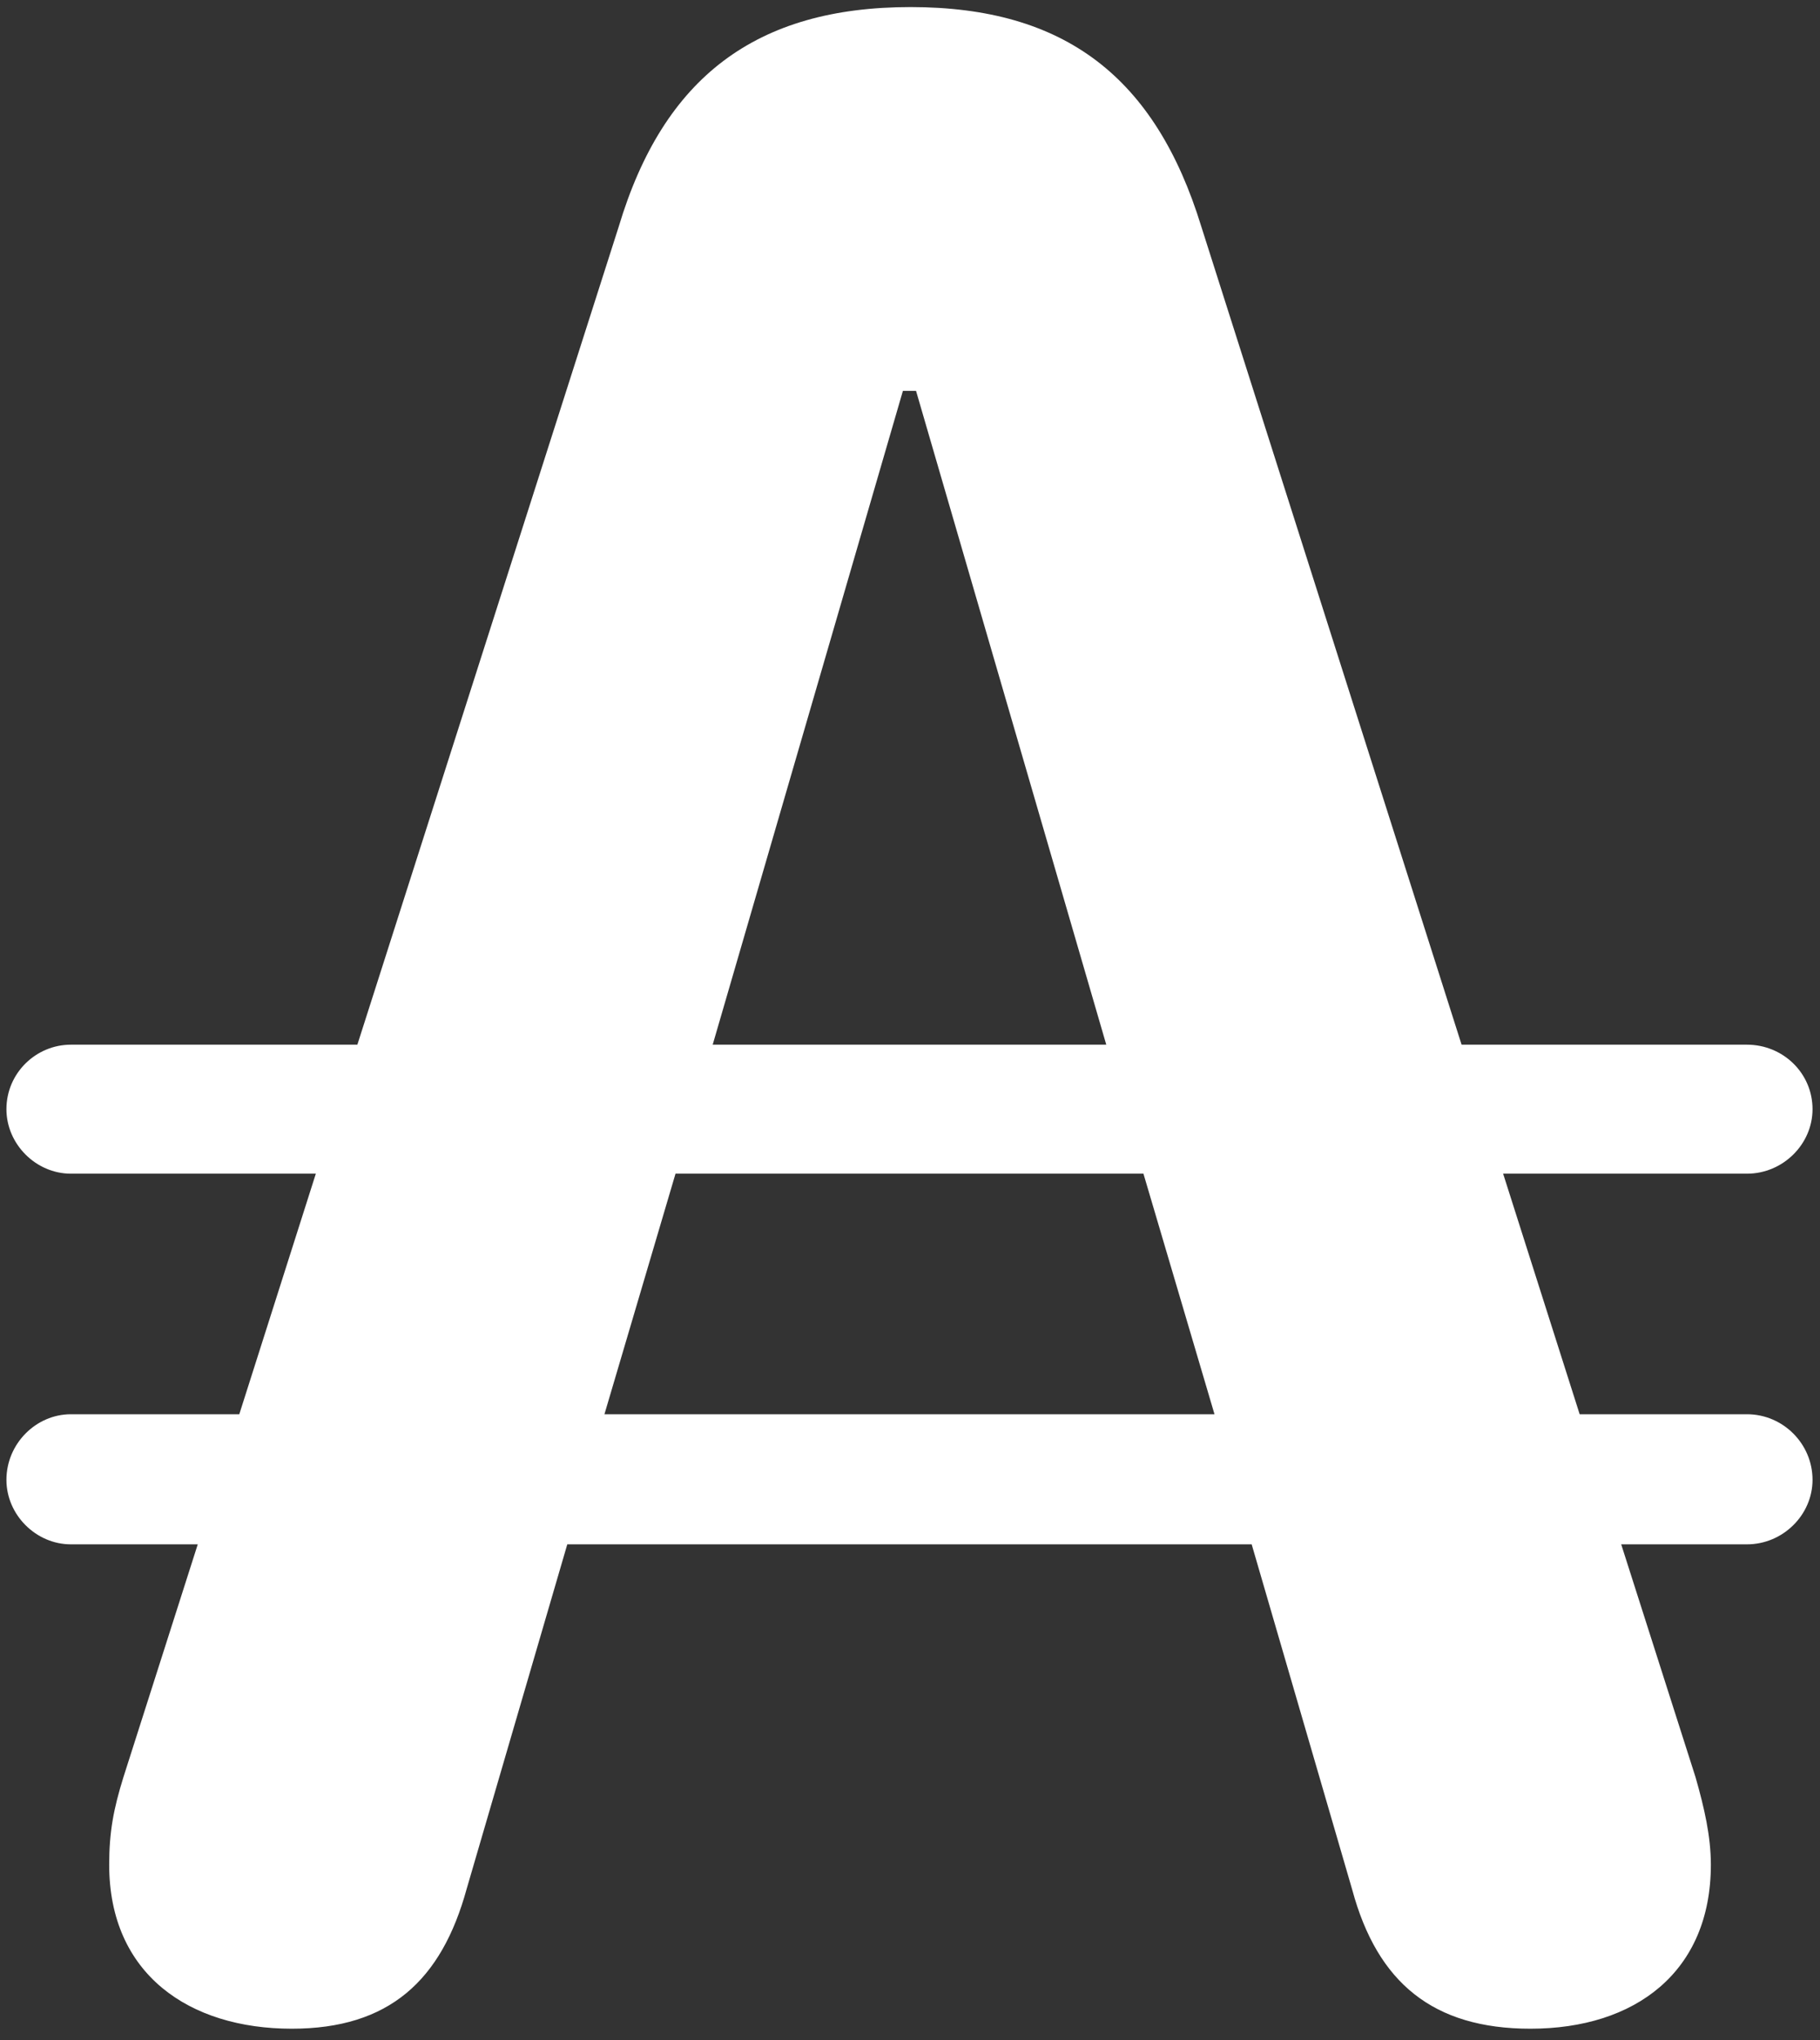 <svg width="124" height="139" viewBox="0 0 124 139" fill="none" xmlns="http://www.w3.org/2000/svg">
<rect x="0" y="0" width="124" height="139" fill="#333333" stroke="none"/>
<path d="M0.438 100.817C0.438 98.359 2.449 96.348 4.832 96.348H16.303L21.518 79.96H4.832C2.449 79.96 0.438 77.949 0.438 75.566C0.438 73.108 2.449 71.171 4.832 71.171H24.348L42.151 15.454C45.205 5.249 51.536 0.482 62.039 0.482C72.542 0.482 78.724 5.249 81.853 15.454L99.581 71.171H119.022C121.48 71.171 123.491 73.108 123.491 75.566C123.491 77.949 121.48 79.96 119.022 79.96H102.411L107.625 96.348H119.022C121.48 96.348 123.491 98.359 123.491 100.817C123.491 103.2 121.48 105.212 119.022 105.212H110.456L115.521 121.077C116.117 123.163 116.564 125.1 116.564 127.036C116.564 134.336 111.424 138.21 104.273 138.21C97.644 138.21 93.845 135.081 92.132 128.75L85.279 105.212H38.65L31.797 128.675C30.084 134.932 26.508 138.21 19.879 138.21C12.877 138.21 7.439 134.485 7.439 127.036C7.439 124.802 7.737 123.238 8.408 121.077L13.473 105.212H4.832C2.449 105.212 0.438 103.2 0.438 100.817ZM61.517 26.627L48.557 71.171H75.372L62.411 26.627H61.517ZM41.182 96.348H82.746L77.905 79.96H46.024L41.182 96.348Z" fill="white"/>
</svg>
